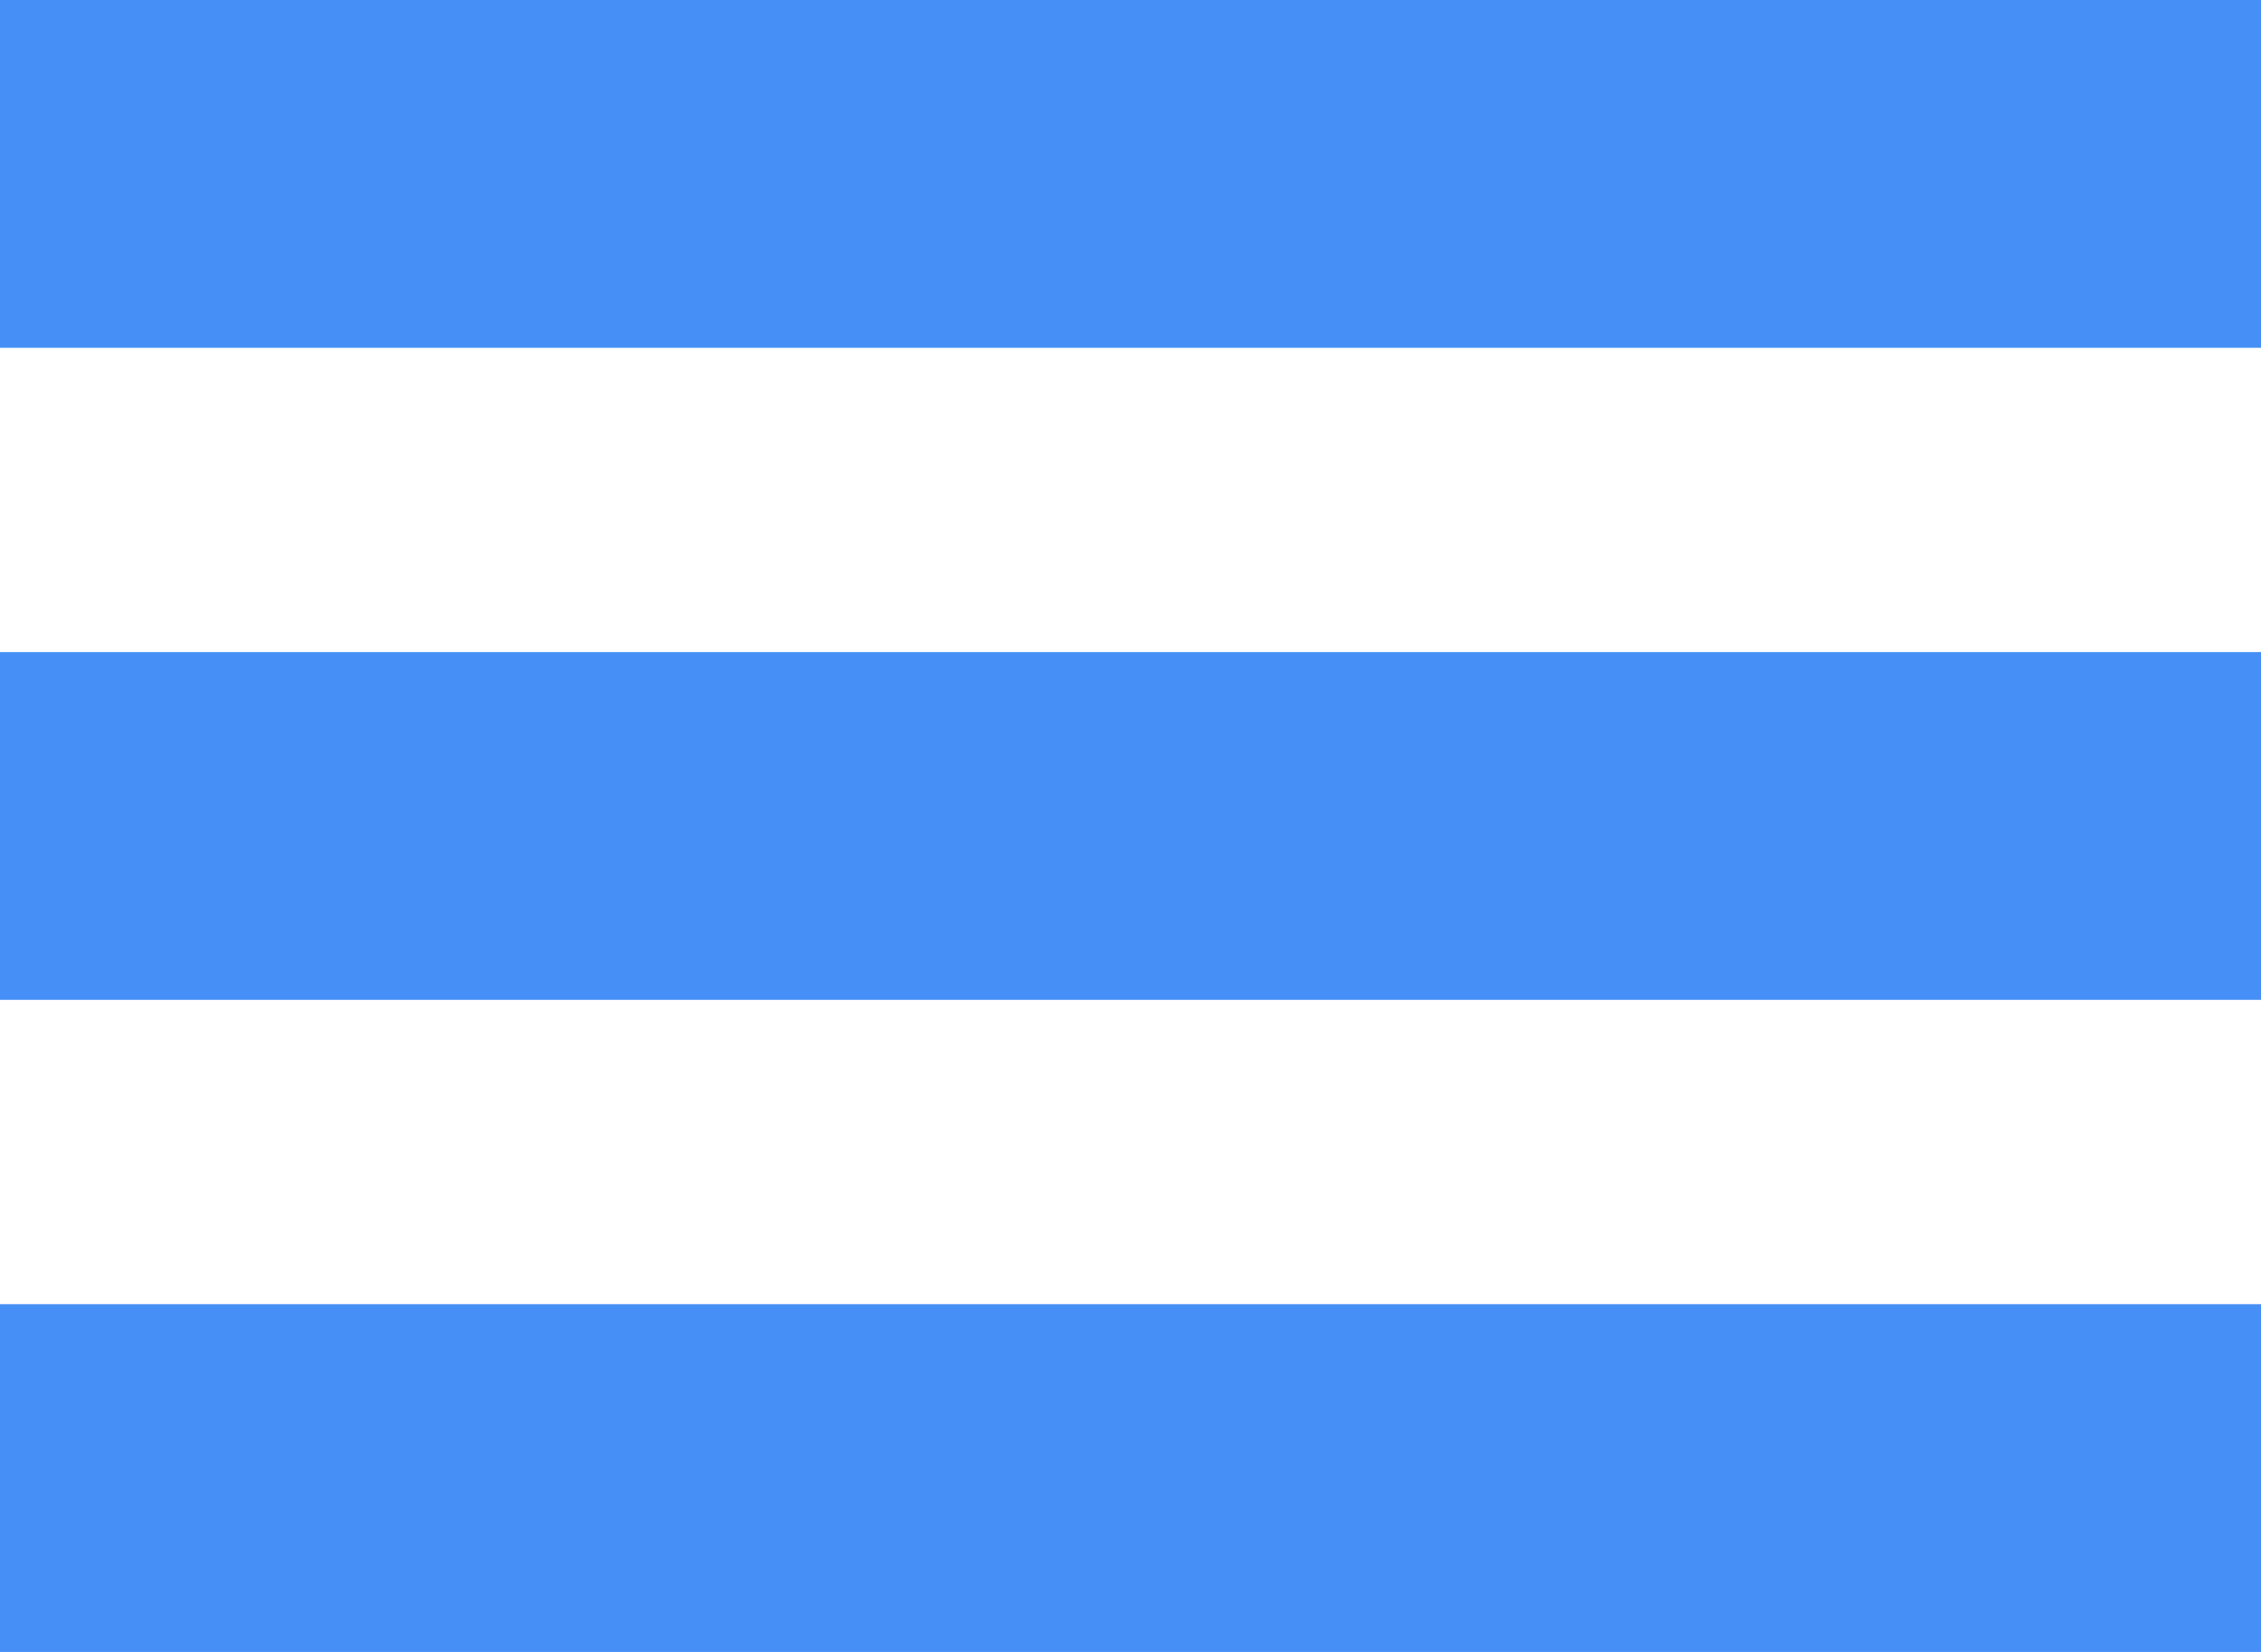 <svg width="26" height="19" viewBox="0 0 26 19" fill="none" xmlns="http://www.w3.org/2000/svg">
<rect width="26" height="4" fill="#458FF6"/>
<rect y="15" width="26" height="4" fill="#458FF6"/>
<path d="M0 7.5H26V11.5H0V7.5Z" fill="#458FF6"/>
</svg>

